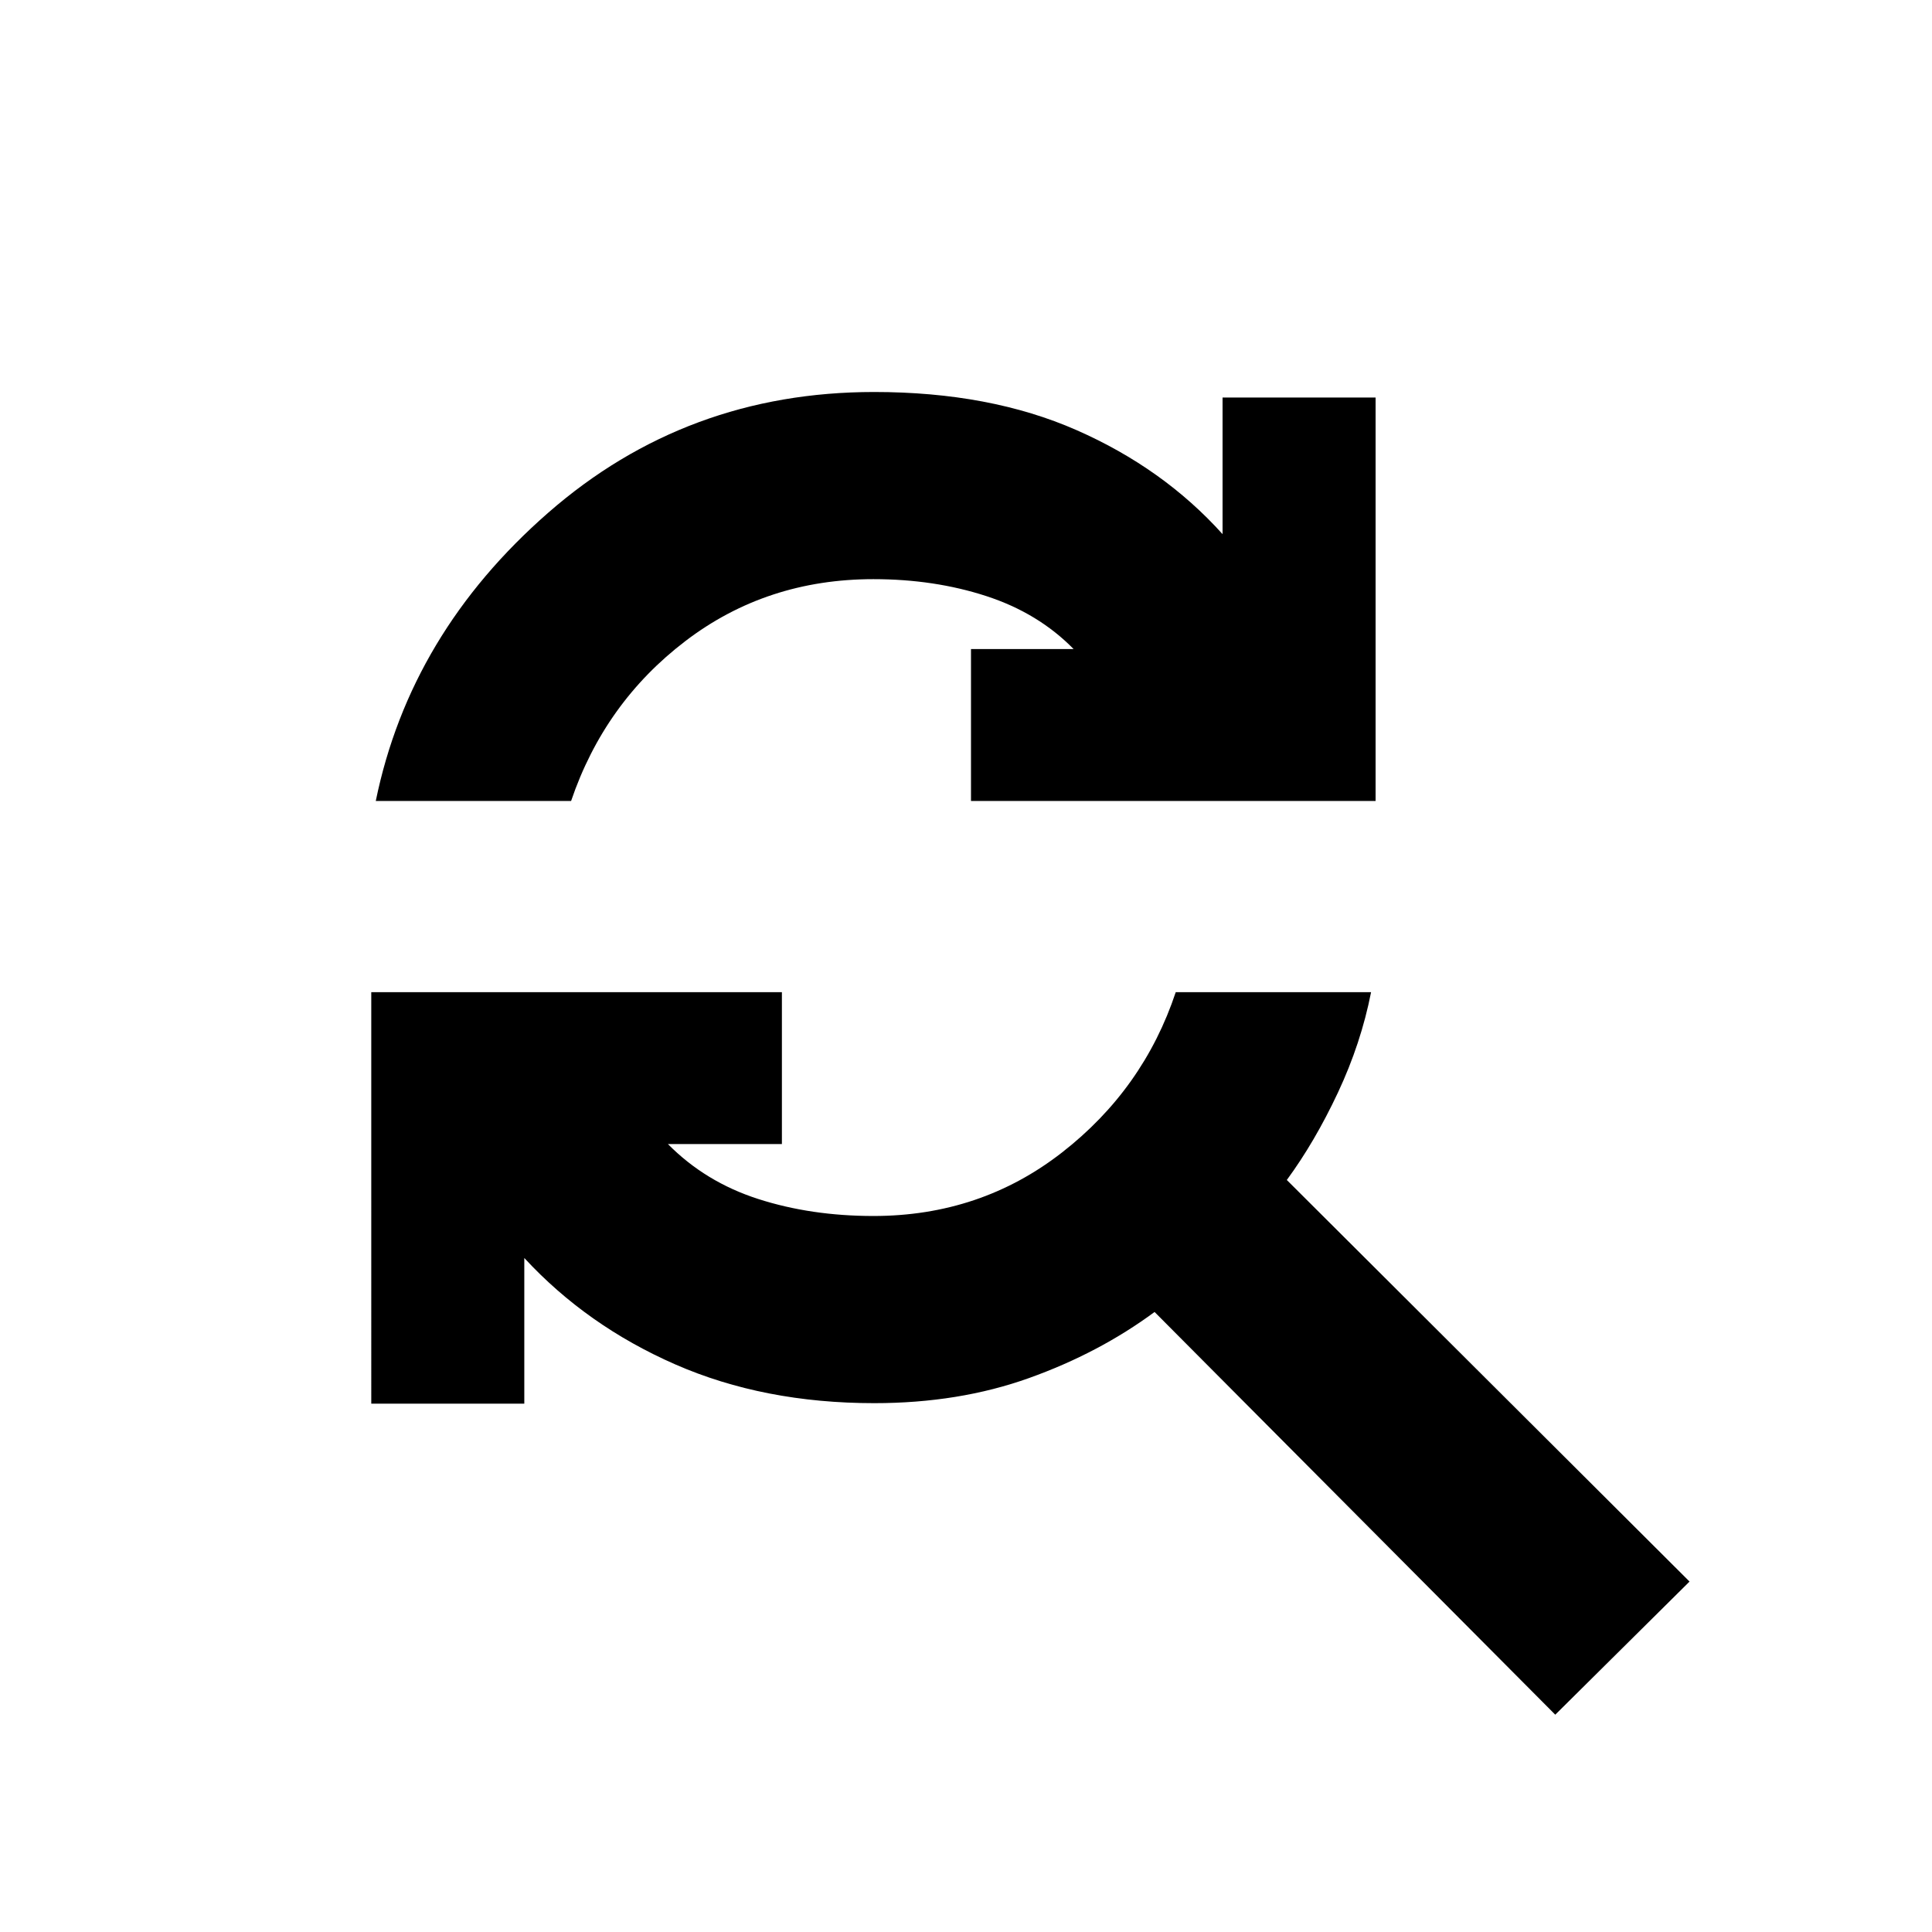 <svg xmlns="http://www.w3.org/2000/svg" height="20" viewBox="0 -960 960 960" width="20"><path d="M186.72-562q17.06-83.28 85.71-143.25 68.66-59.97 161.88-59.97 57.54 0 100.63 18.95 43.1 18.95 72.54 51.68v-67.89h76.04V-562H482.48v-75.48h51q-17.55-17.91-43.37-26.32-25.83-8.42-56.11-8.42-53.08 0-93.36 30.71-40.29 30.71-56.86 79.51h-97.06ZM772.8-107.98 573.7-308.09q-27.59 20.39-62.42 32.85-34.82 12.46-76.86 12.46-54.9 0-98.87-19.25-43.96-19.25-75.03-52.88v72.39h-76.04V-467h204.04v75.48h-56.63q18.61 18.85 44.87 27.29 26.26 8.45 57.24 8.45 53.21 0 93.71-31.56 40.51-31.55 56.51-79.66h97.06q-5 25.43-16.46 49.88-11.47 24.45-25.41 43.45l200.11 199.54-66.72 66.15Z"/></svg>